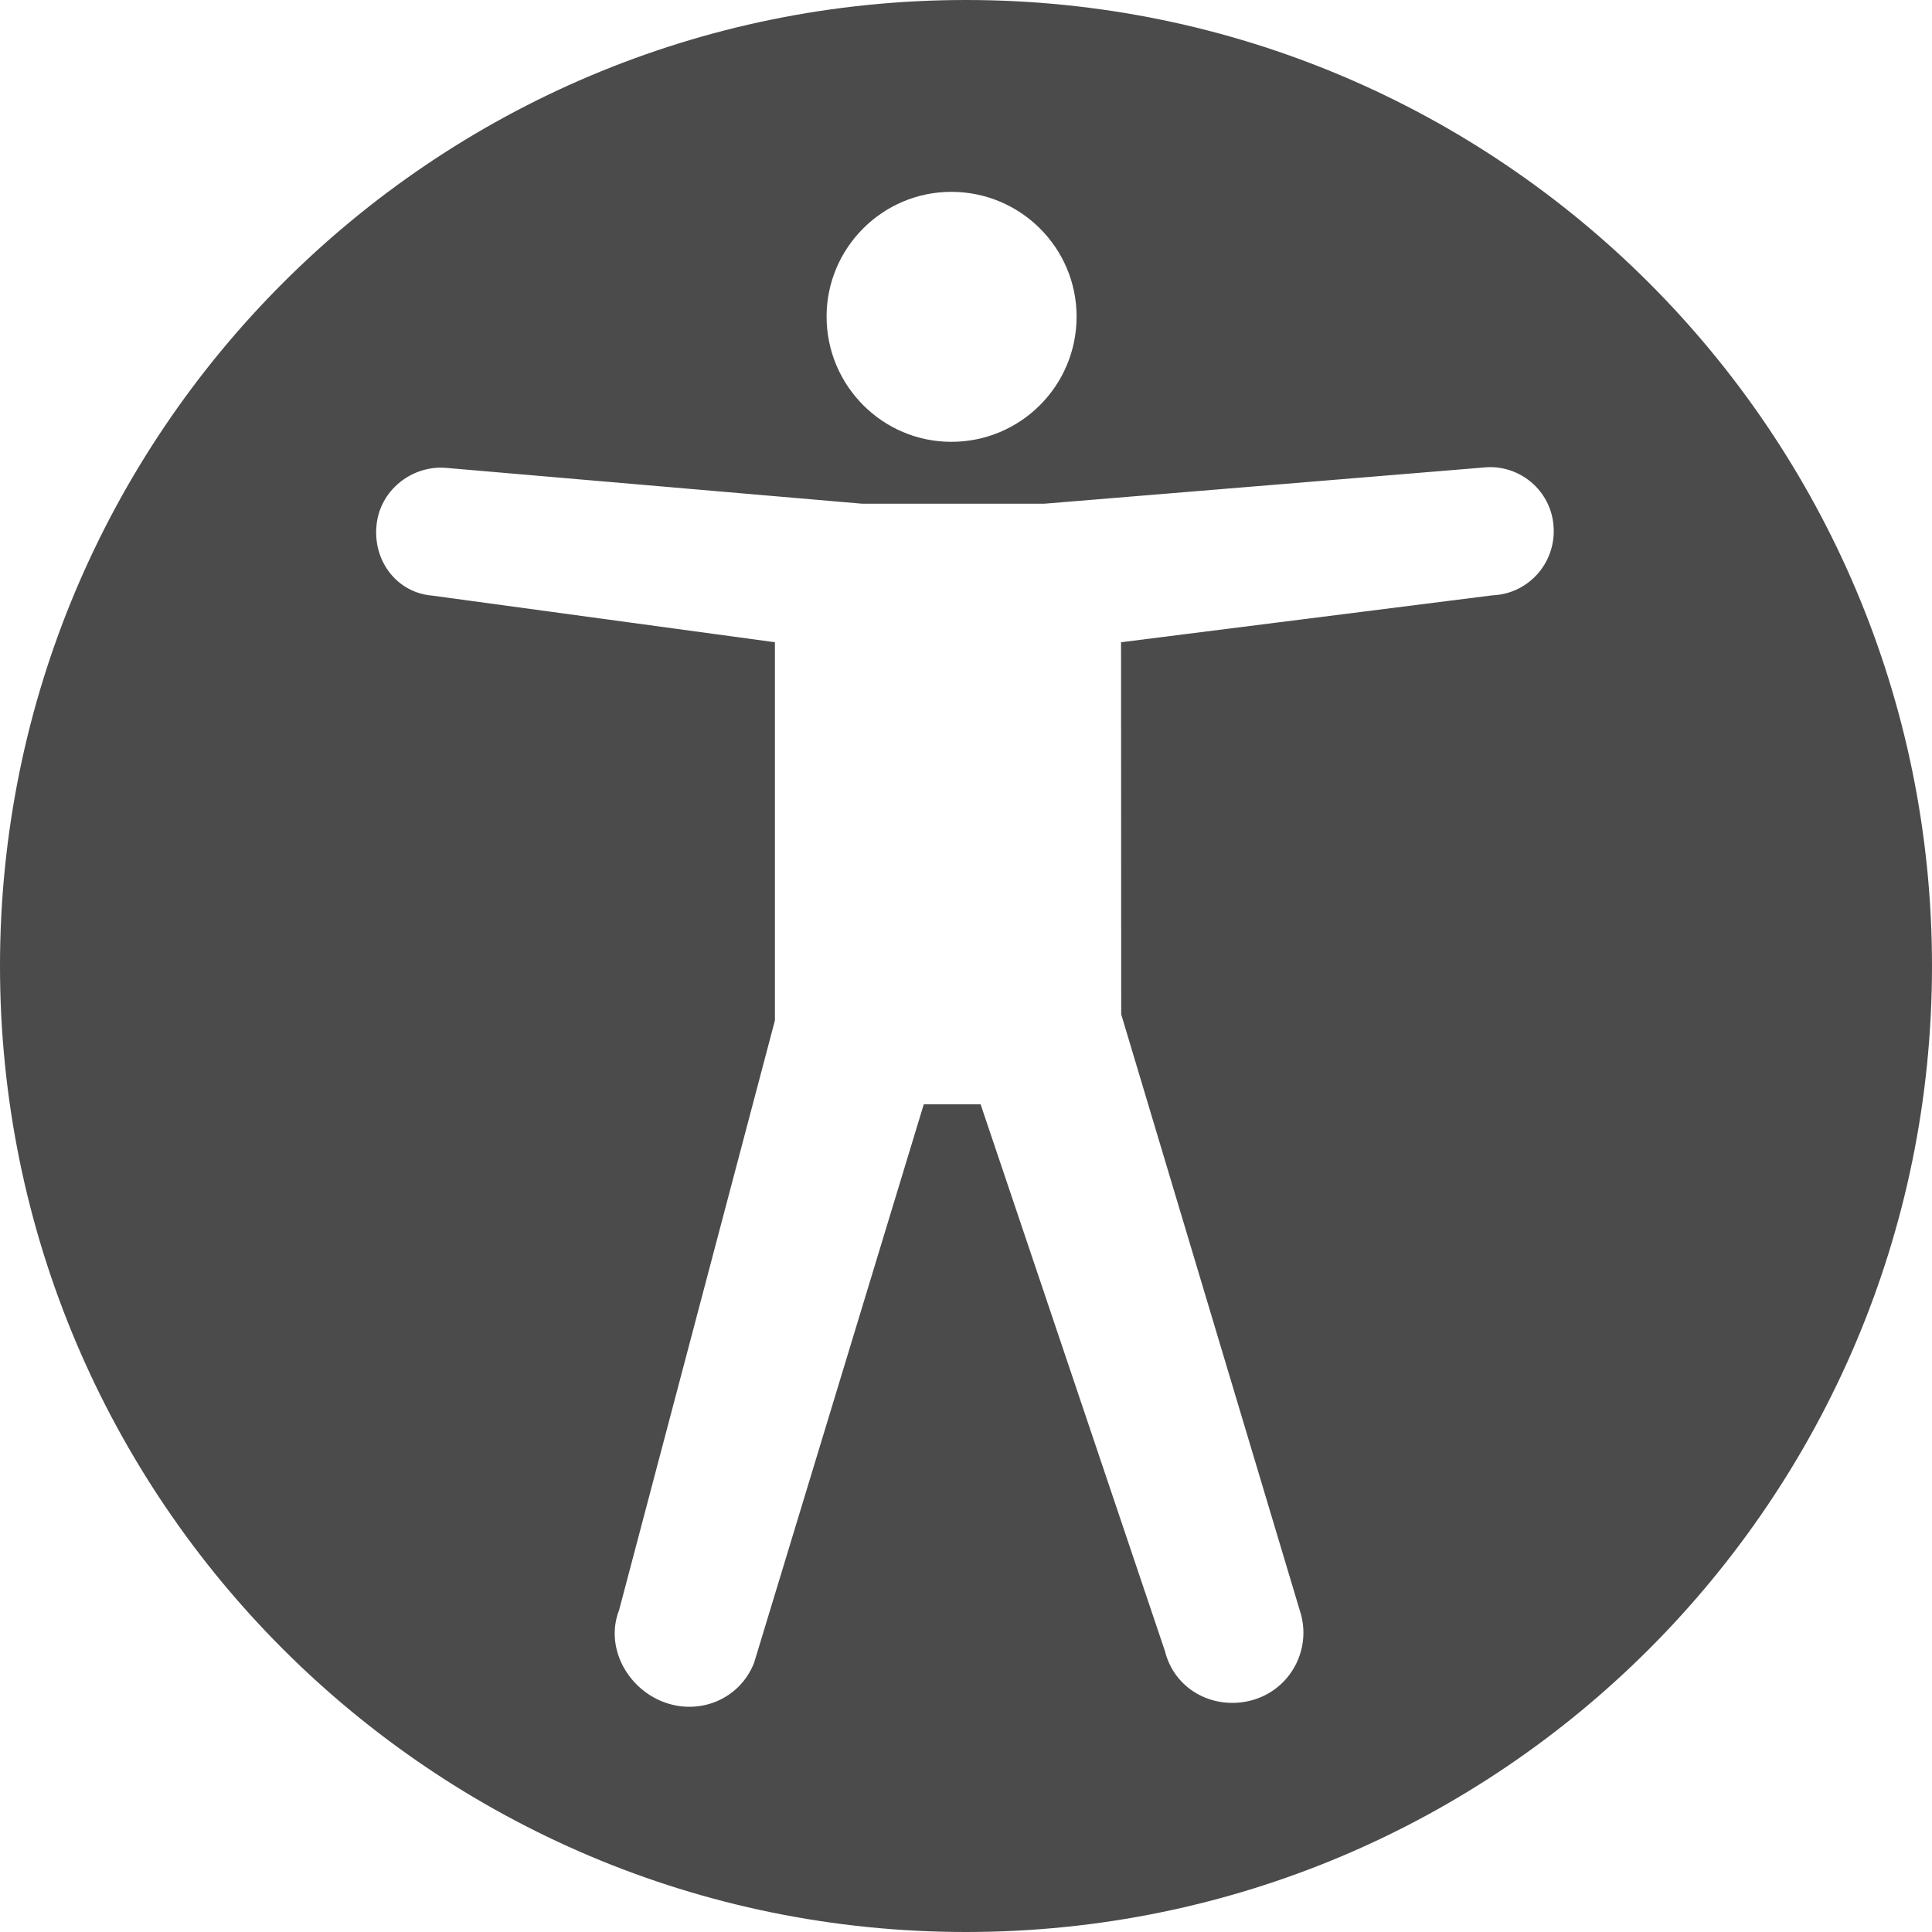 <?xml version="1.0" encoding="UTF-8"?>
<svg width="87px" height="87px" viewBox="0 0 87 87" version="1.1" xmlns="http://www.w3.org/2000/svg" xmlns:xlink="http://www.w3.org/1999/xlink">
    <!-- Generator: Sketch 48.2 (47327) - http://www.bohemiancoding.com/sketch -->
    <title>Shape</title>
    <desc>Created with Sketch.</desc>
    <defs></defs>
    <g id="Artboard-5-Copy-5" stroke="none" stroke-width="1" fill="none" fill-rule="evenodd" transform="translate(-621, -165)">
        <g id="noun_1872" transform="translate(621, 165)" fill="#4B4B4B" fill-rule="nonzero">
            <path d="M43.5,0 C19.475,0 0,19.475 0,43.5 C0,67.525 19.475,87 43.5,87 C67.525,87 87,67.525 87,43.5 C87,19.475 67.524,0 43.5,0 Z M42.84,8.639 C45.957,8.639 48.48,11.161 48.48,14.257 C48.48,17.374 45.957,19.896 42.84,19.896 C39.746,19.896 37.224,17.373 37.222,14.257 C37.222,11.161 39.744,8.639 42.84,8.639 Z M67.218,26.807 L50.482,28.921 L50.489,45.675 L58.597,72.741 C59.025,74.45 57.997,76.16 56.307,76.582 C54.617,77.004 52.889,76.073 52.463,74.364 L44.157,49.726 L41.599,49.726 L33.958,74.876 C33.318,76.516 31.491,77.271 29.851,76.632 C28.228,75.998 27.237,74.151 27.877,72.51 L34.896,45.949 L34.896,28.921 L19.477,26.823 C17.894,26.696 16.82,25.303 16.949,23.72 C17.065,22.126 18.504,20.942 20.086,21.069 L38.819,22.682 L47.034,22.682 L66.982,21.038 C68.567,20.974 69.911,22.207 69.964,23.804 C70.028,25.39 68.804,26.741 67.218,26.807 Z" id="Shape"></path>
        </g>
    </g>
</svg>